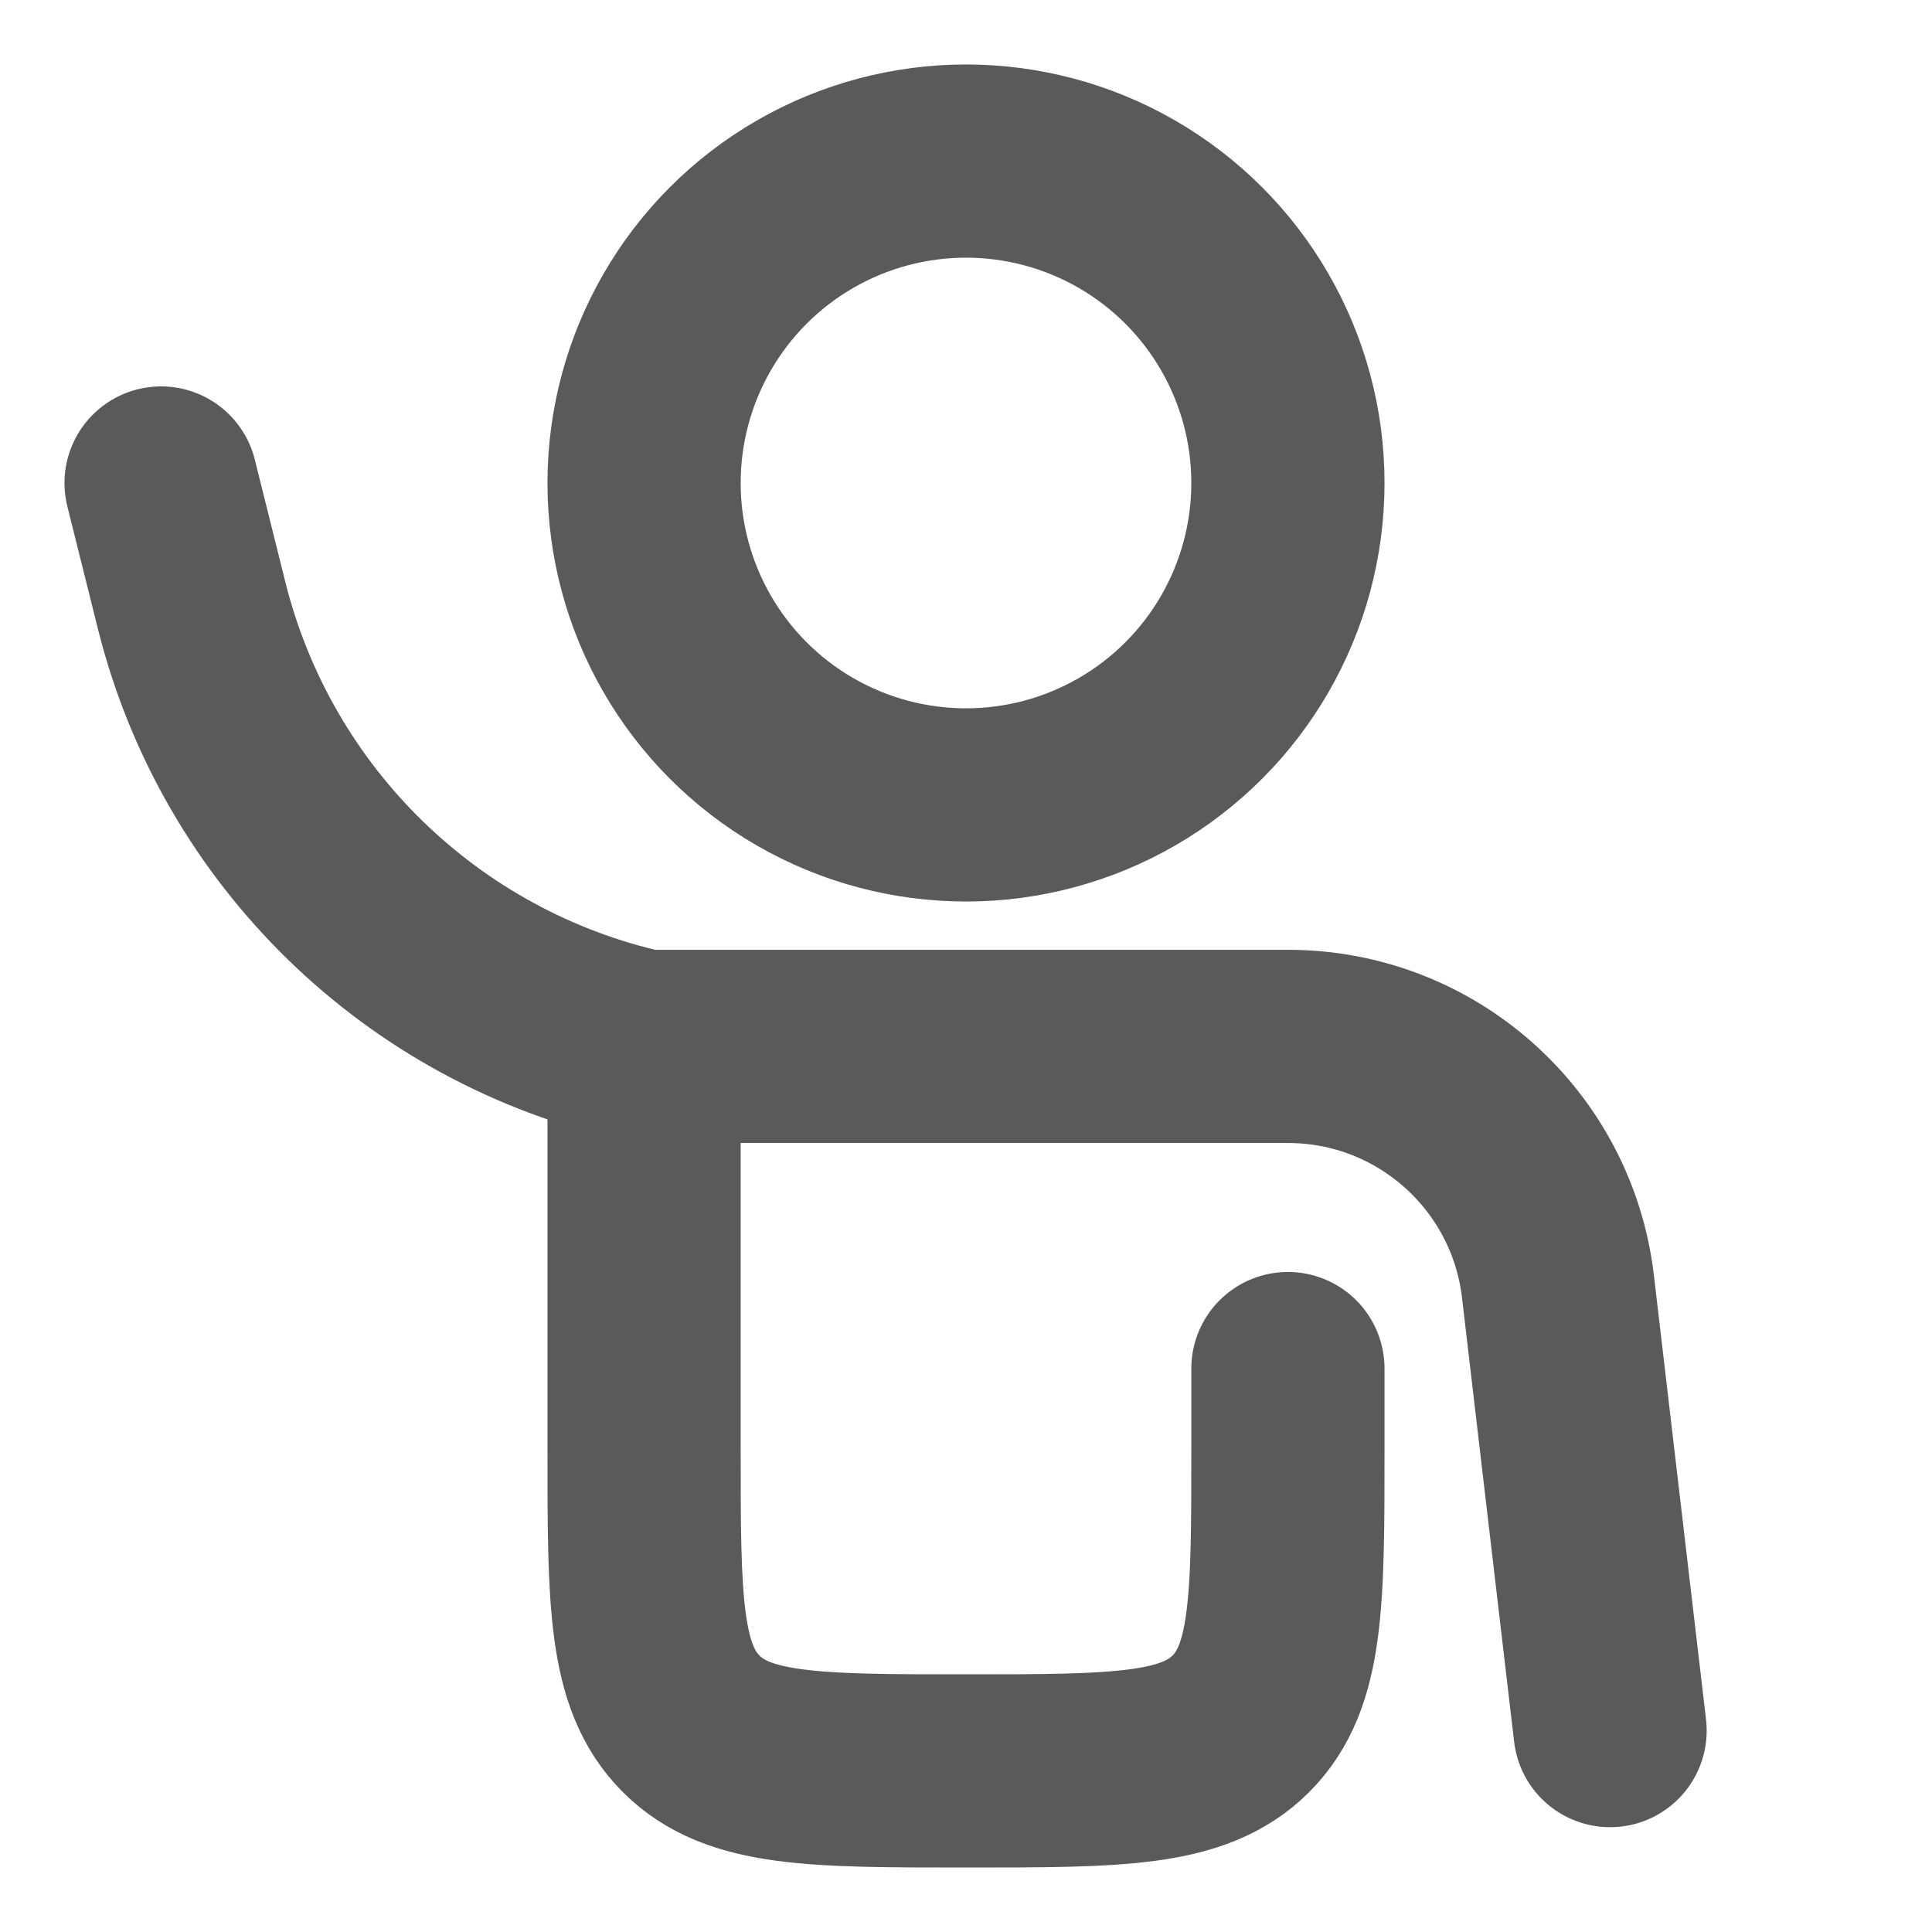 <?xml version="1.0" encoding="utf-8"?>
<!-- Generator: Adobe Illustrator 28.0.0, SVG Export Plug-In . SVG Version: 6.00 Build 0)  -->
<svg version="1.1" id="Layer_1" xmlns="http://www.w3.org/2000/svg" xmlns:xlink="http://www.w3.org/1999/xlink" x="0px" y="0px"
	 viewBox="0 0 800 800" style="enable-background:new 0 0 800 800;" xml:space="preserve">
<style type="text/css">
	.st0{fill:none;stroke:#5A5A5A;stroke-width:80;stroke-linecap:round;stroke-miterlimit:133.333;}
	.st1{fill:none;stroke:#5A5A5A;stroke-width:80;stroke-miterlimit:133.333;}
</style>
<path class="st0" d="M266.7,433.3h266.7c57,0,105,42.7,111.7,99.3l21.6,184 M266.7,433.3c-91.9-20.4-164.4-91-187.3-182.4L66.7,200
	 M266.7,433.3V600c0,62.9,0,94.3,19.5,113.8c19.5,19.5,51,19.5,113.8,19.5s94.3,0,113.8-19.5s19.5-51,19.5-113.8v-33.3"/>
<circle class="st1" cx="400" cy="200" r="133.3"/>
</svg>
